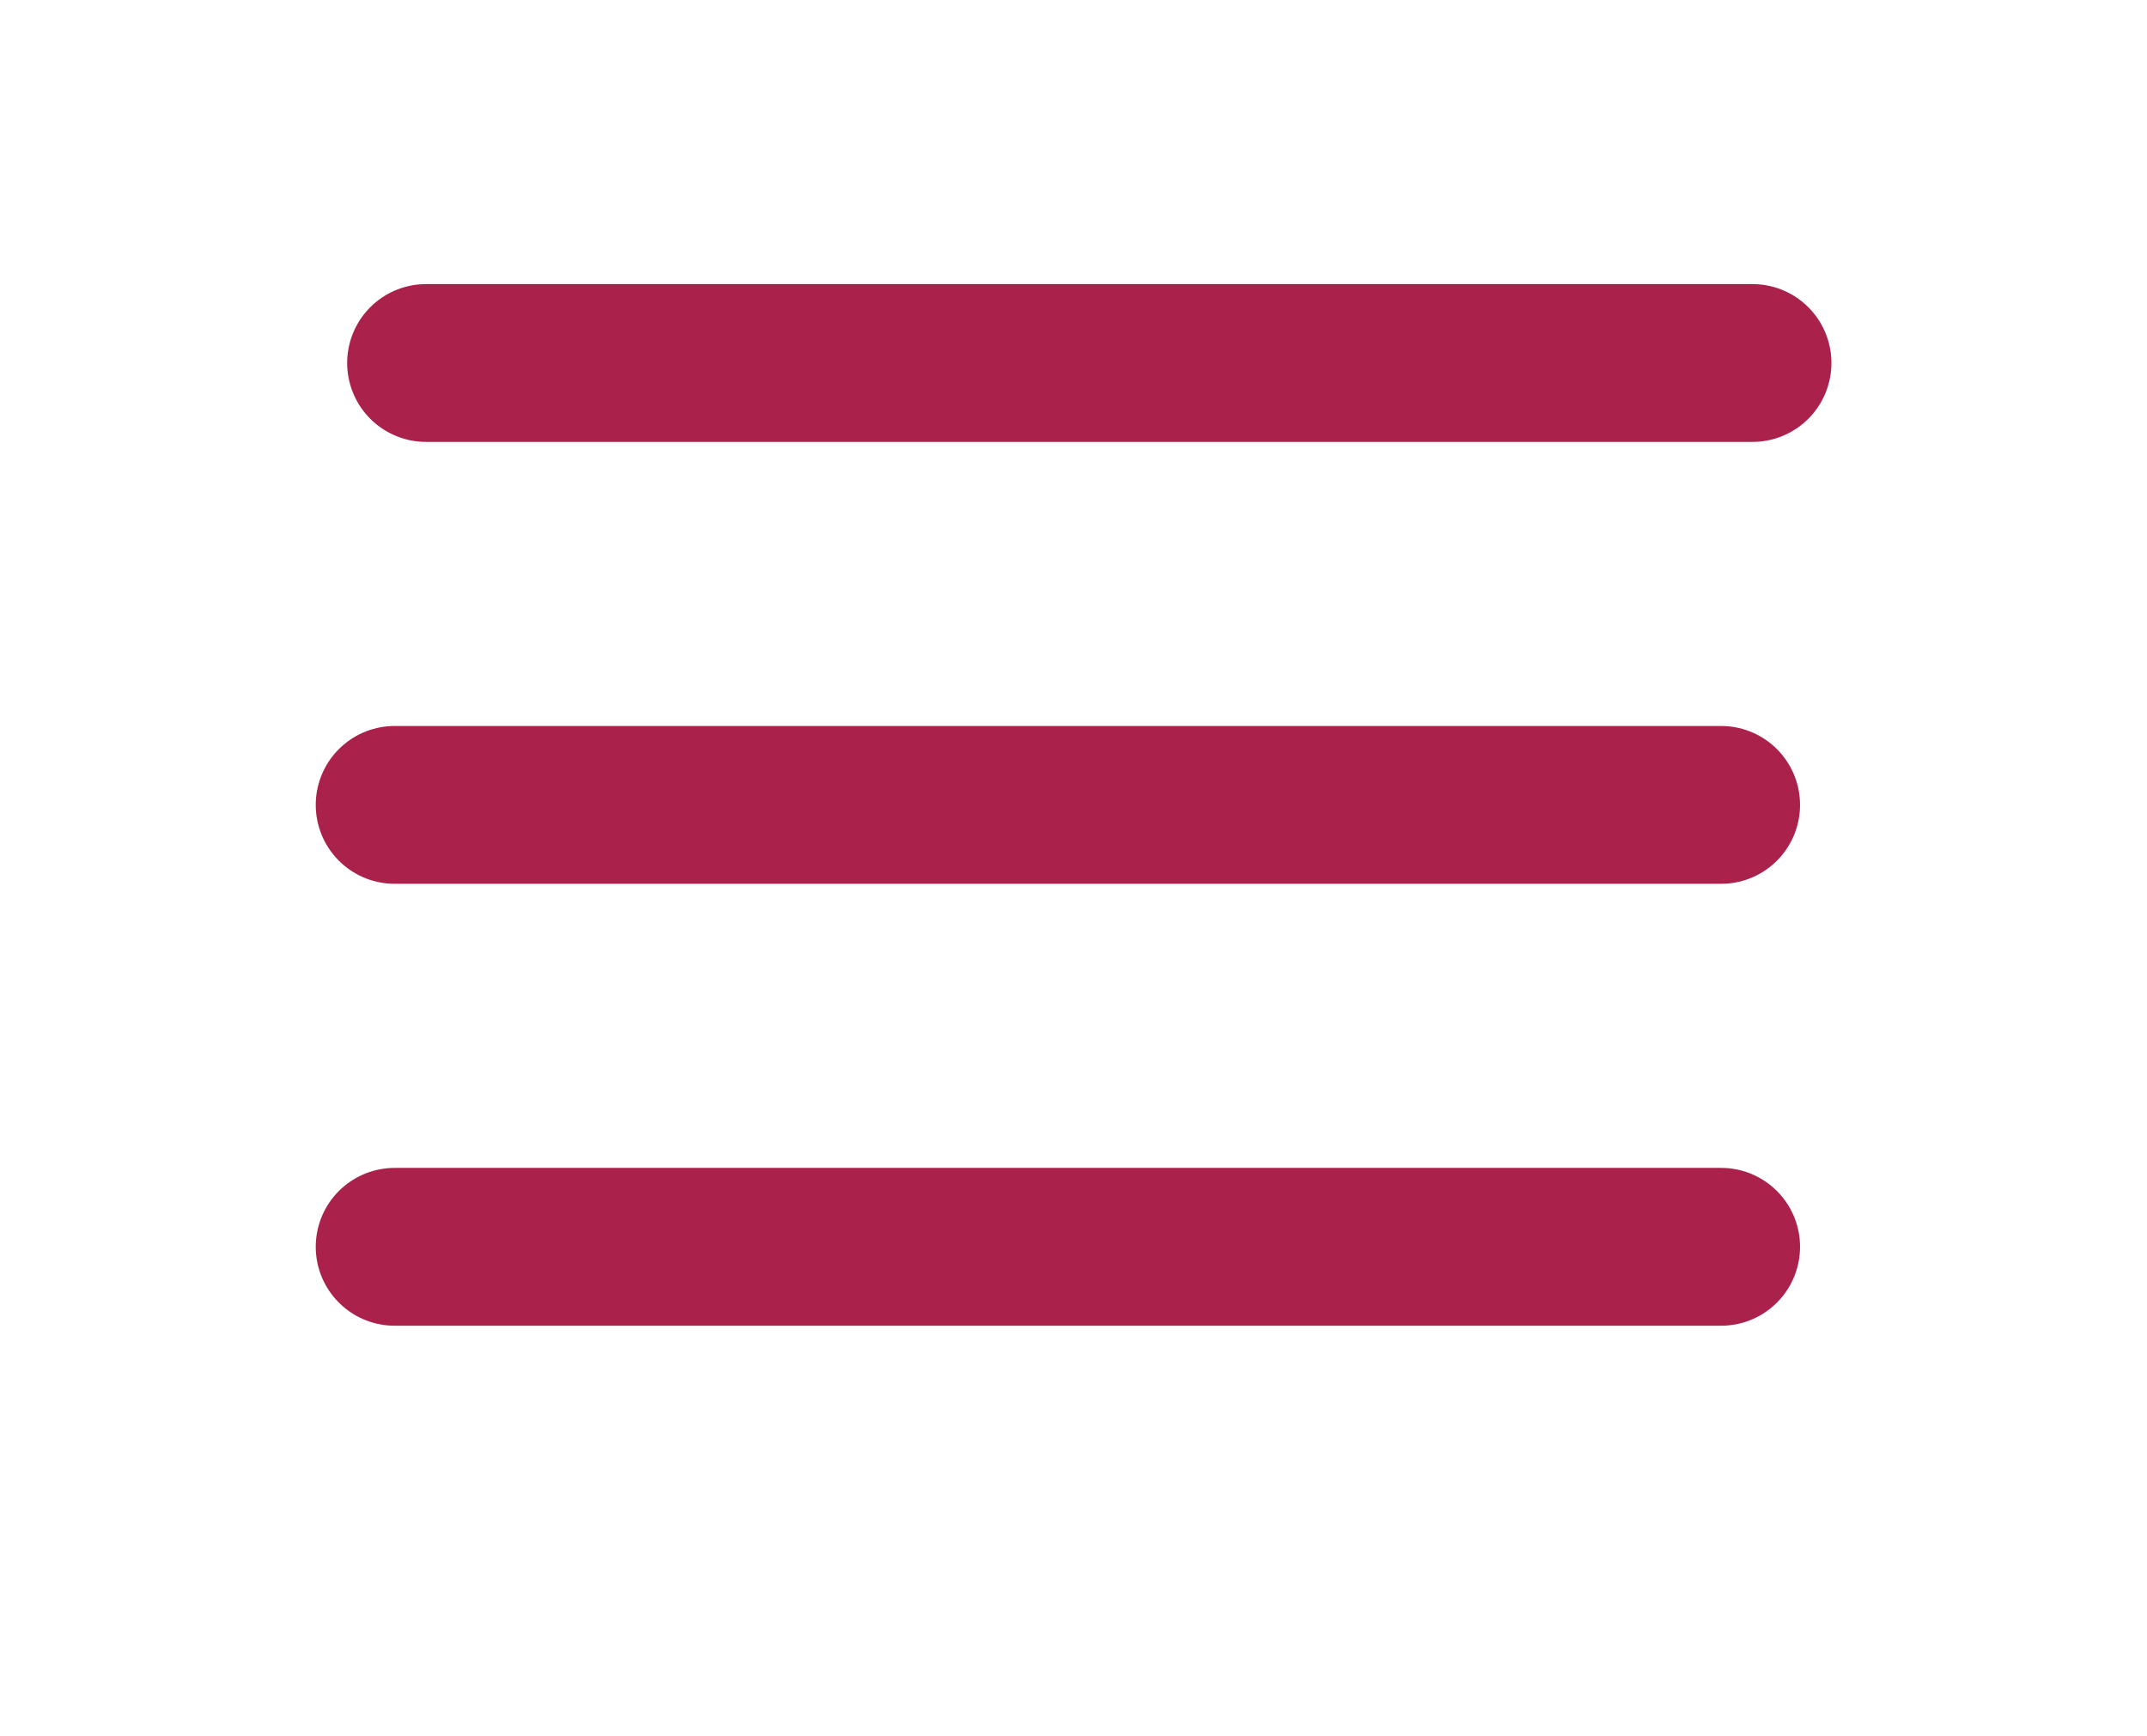 <svg width="68" height="55" viewBox="0 0 68 55" fill="none" xmlns="http://www.w3.org/2000/svg">
<line x1="13.495" y1="11.5" x2="55.505" y2="11.5" stroke="#AA224C" stroke-width="5" stroke-linecap="round"/>
<line x1="12.5" y1="25.5" x2="54.511" y2="25.5" stroke="#AA224C" stroke-width="5" stroke-linecap="round"/>
<line x1="12.5" y1="39.5" x2="54.511" y2="39.5" stroke="#AA224C" stroke-width="5" stroke-linecap="round"/>
</svg>
